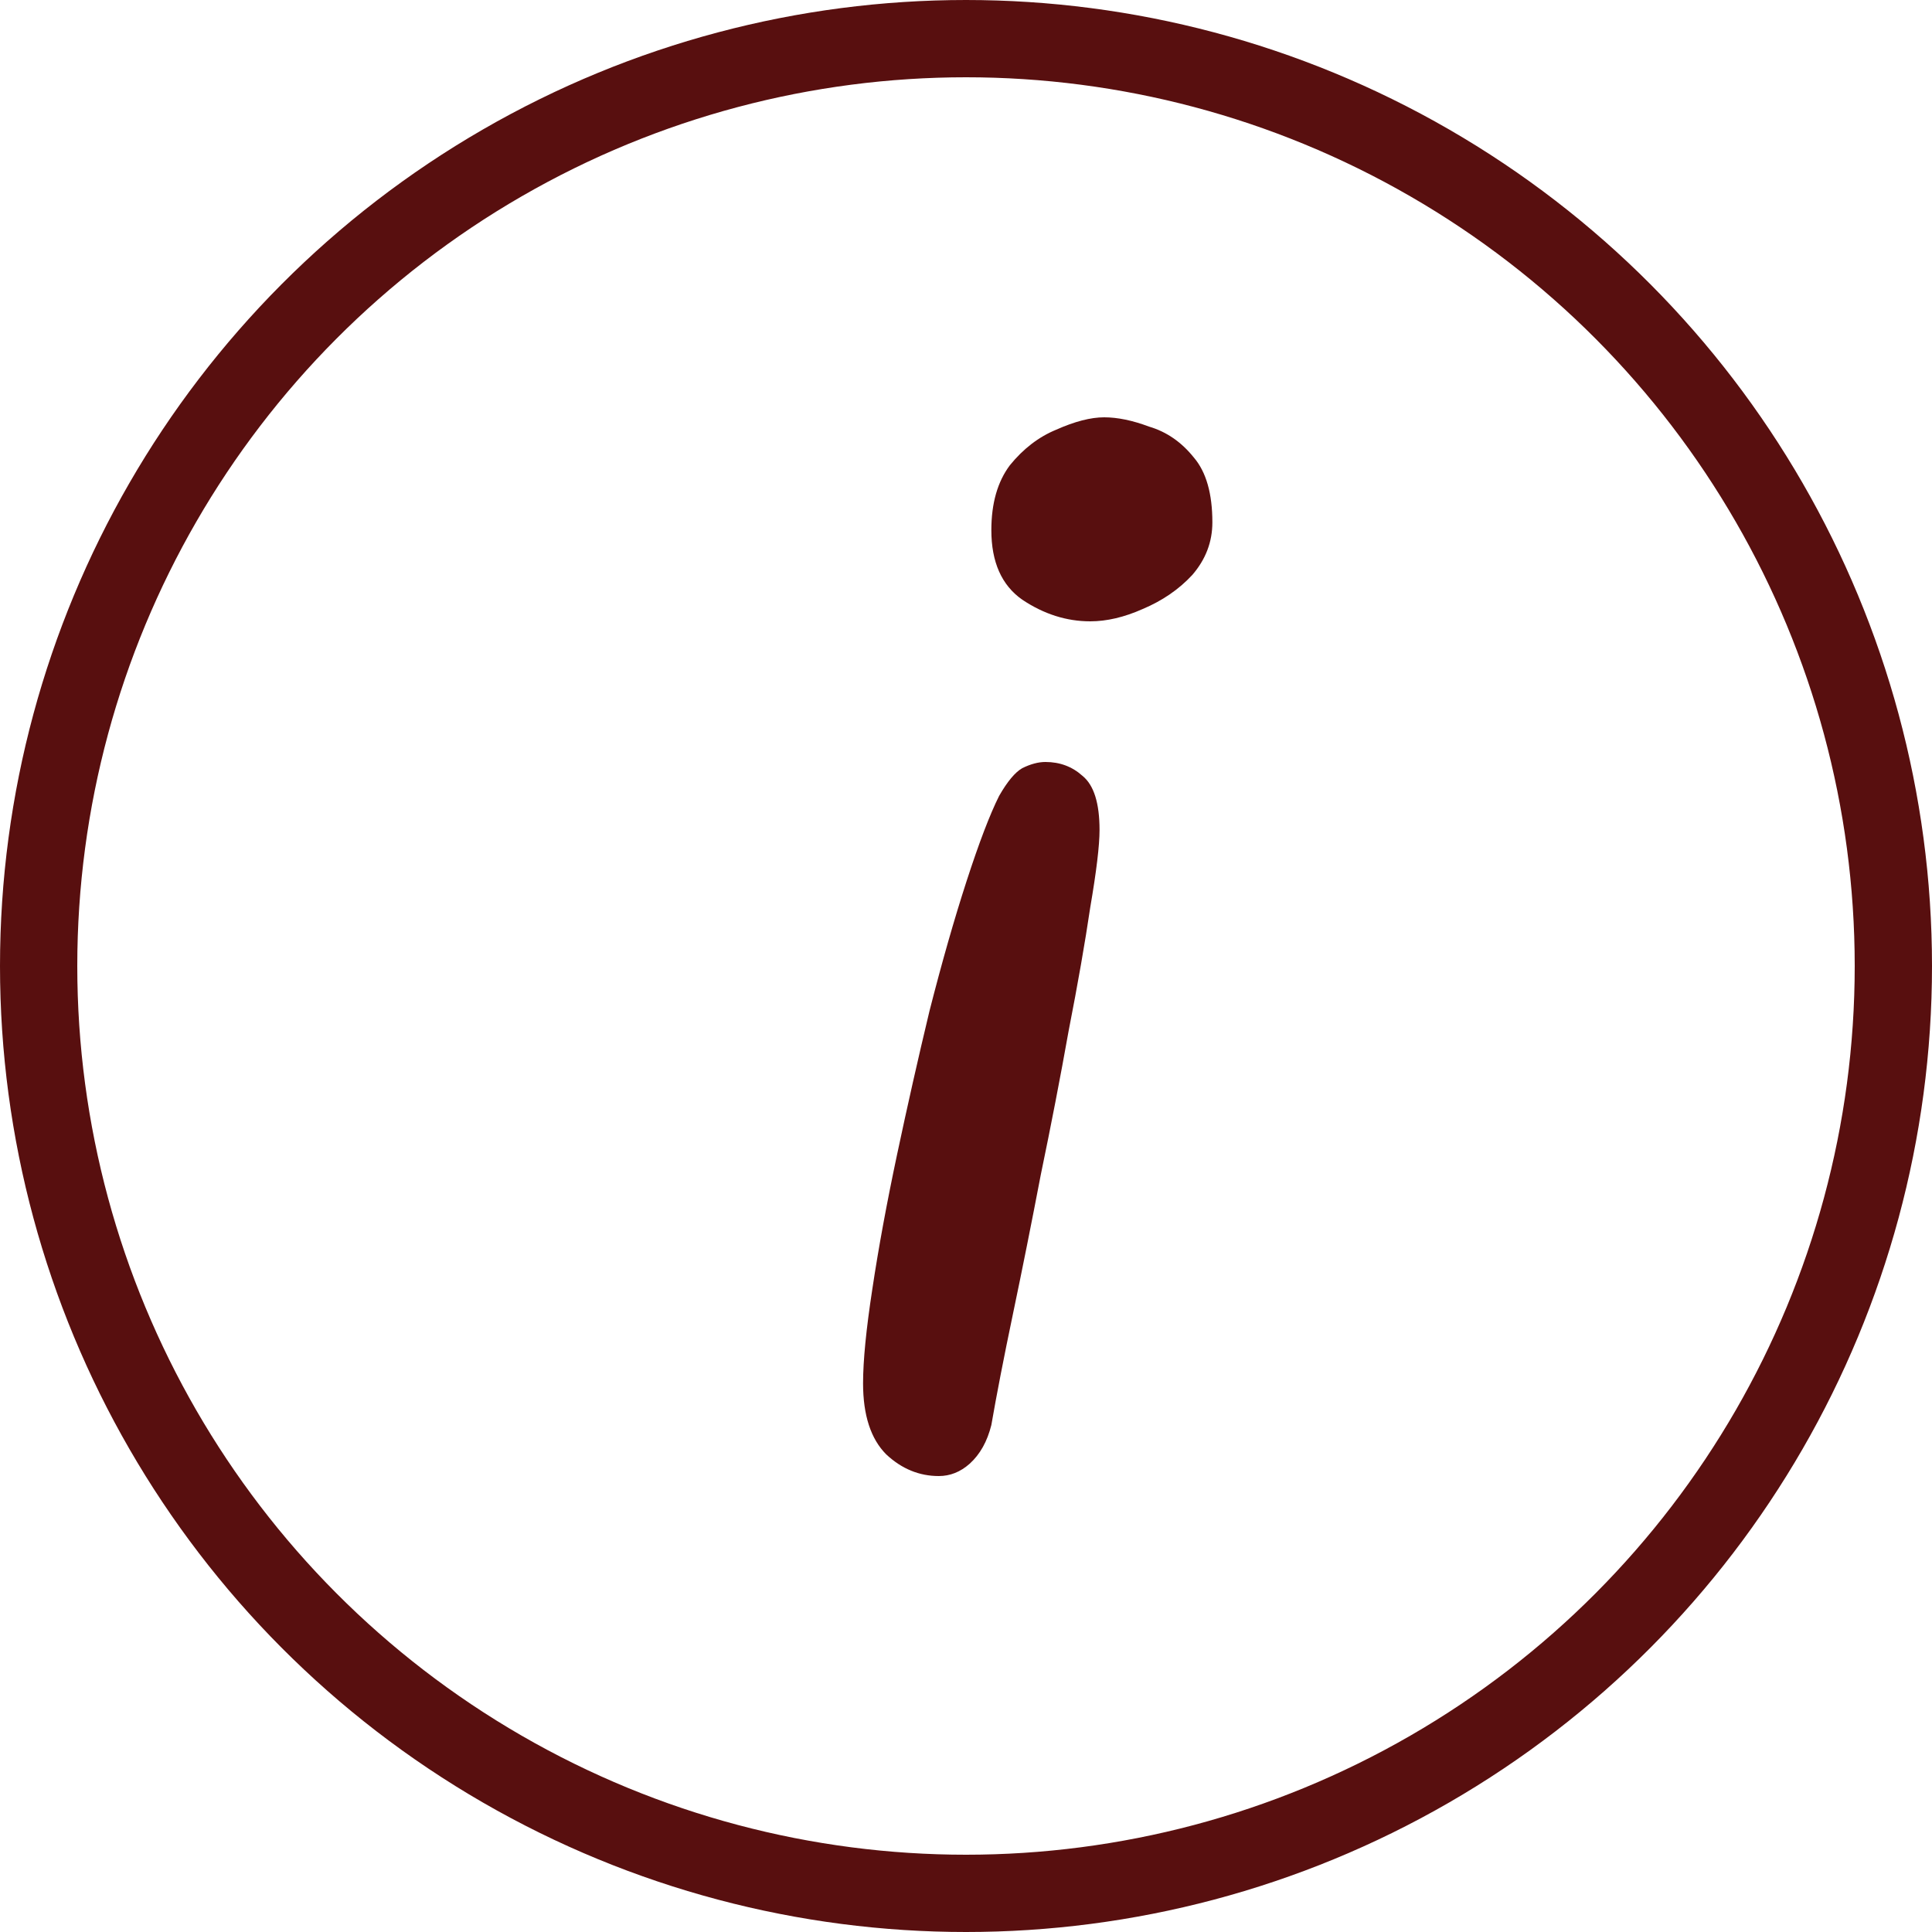 <svg width="25" height="25" viewBox="0 0 25 25" fill="none" xmlns="http://www.w3.org/2000/svg">
<path d="M12.148 19.1C11.895 19.1 11.668 19.007 11.468 18.82C11.268 18.62 11.168 18.313 11.168 17.9C11.168 17.607 11.208 17.2 11.288 16.68C11.368 16.147 11.475 15.567 11.608 14.94C11.741 14.313 11.881 13.693 12.028 13.08C12.188 12.453 12.348 11.893 12.508 11.4C12.668 10.907 12.808 10.54 12.928 10.3C13.035 10.113 13.135 9.993 13.228 9.94C13.335 9.887 13.435 9.86 13.528 9.86C13.715 9.86 13.875 9.92 14.008 10.04C14.155 10.16 14.228 10.393 14.228 10.74C14.228 10.94 14.188 11.273 14.108 11.74C14.041 12.193 13.948 12.727 13.828 13.34C13.721 13.94 13.601 14.56 13.468 15.2C13.348 15.827 13.228 16.427 13.108 17C12.988 17.573 12.895 18.053 12.828 18.44C12.775 18.653 12.681 18.82 12.548 18.94C12.428 19.047 12.295 19.1 12.148 19.1ZM14.108 8.04C13.801 8.04 13.508 7.947 13.228 7.76C12.961 7.573 12.828 7.273 12.828 6.86C12.828 6.513 12.908 6.233 13.068 6.02C13.241 5.807 13.441 5.653 13.668 5.56C13.908 5.453 14.115 5.4 14.288 5.4C14.461 5.4 14.655 5.44 14.868 5.52C15.095 5.587 15.288 5.72 15.448 5.92C15.608 6.107 15.688 6.387 15.688 6.76C15.688 7.013 15.601 7.24 15.428 7.44C15.255 7.627 15.041 7.773 14.788 7.88C14.548 7.987 14.321 8.04 14.108 8.04Z" fill="#580F0F"/>
<circle cx="12.5" cy="12.5" r="12" stroke="#580F0F"/>
</svg>
